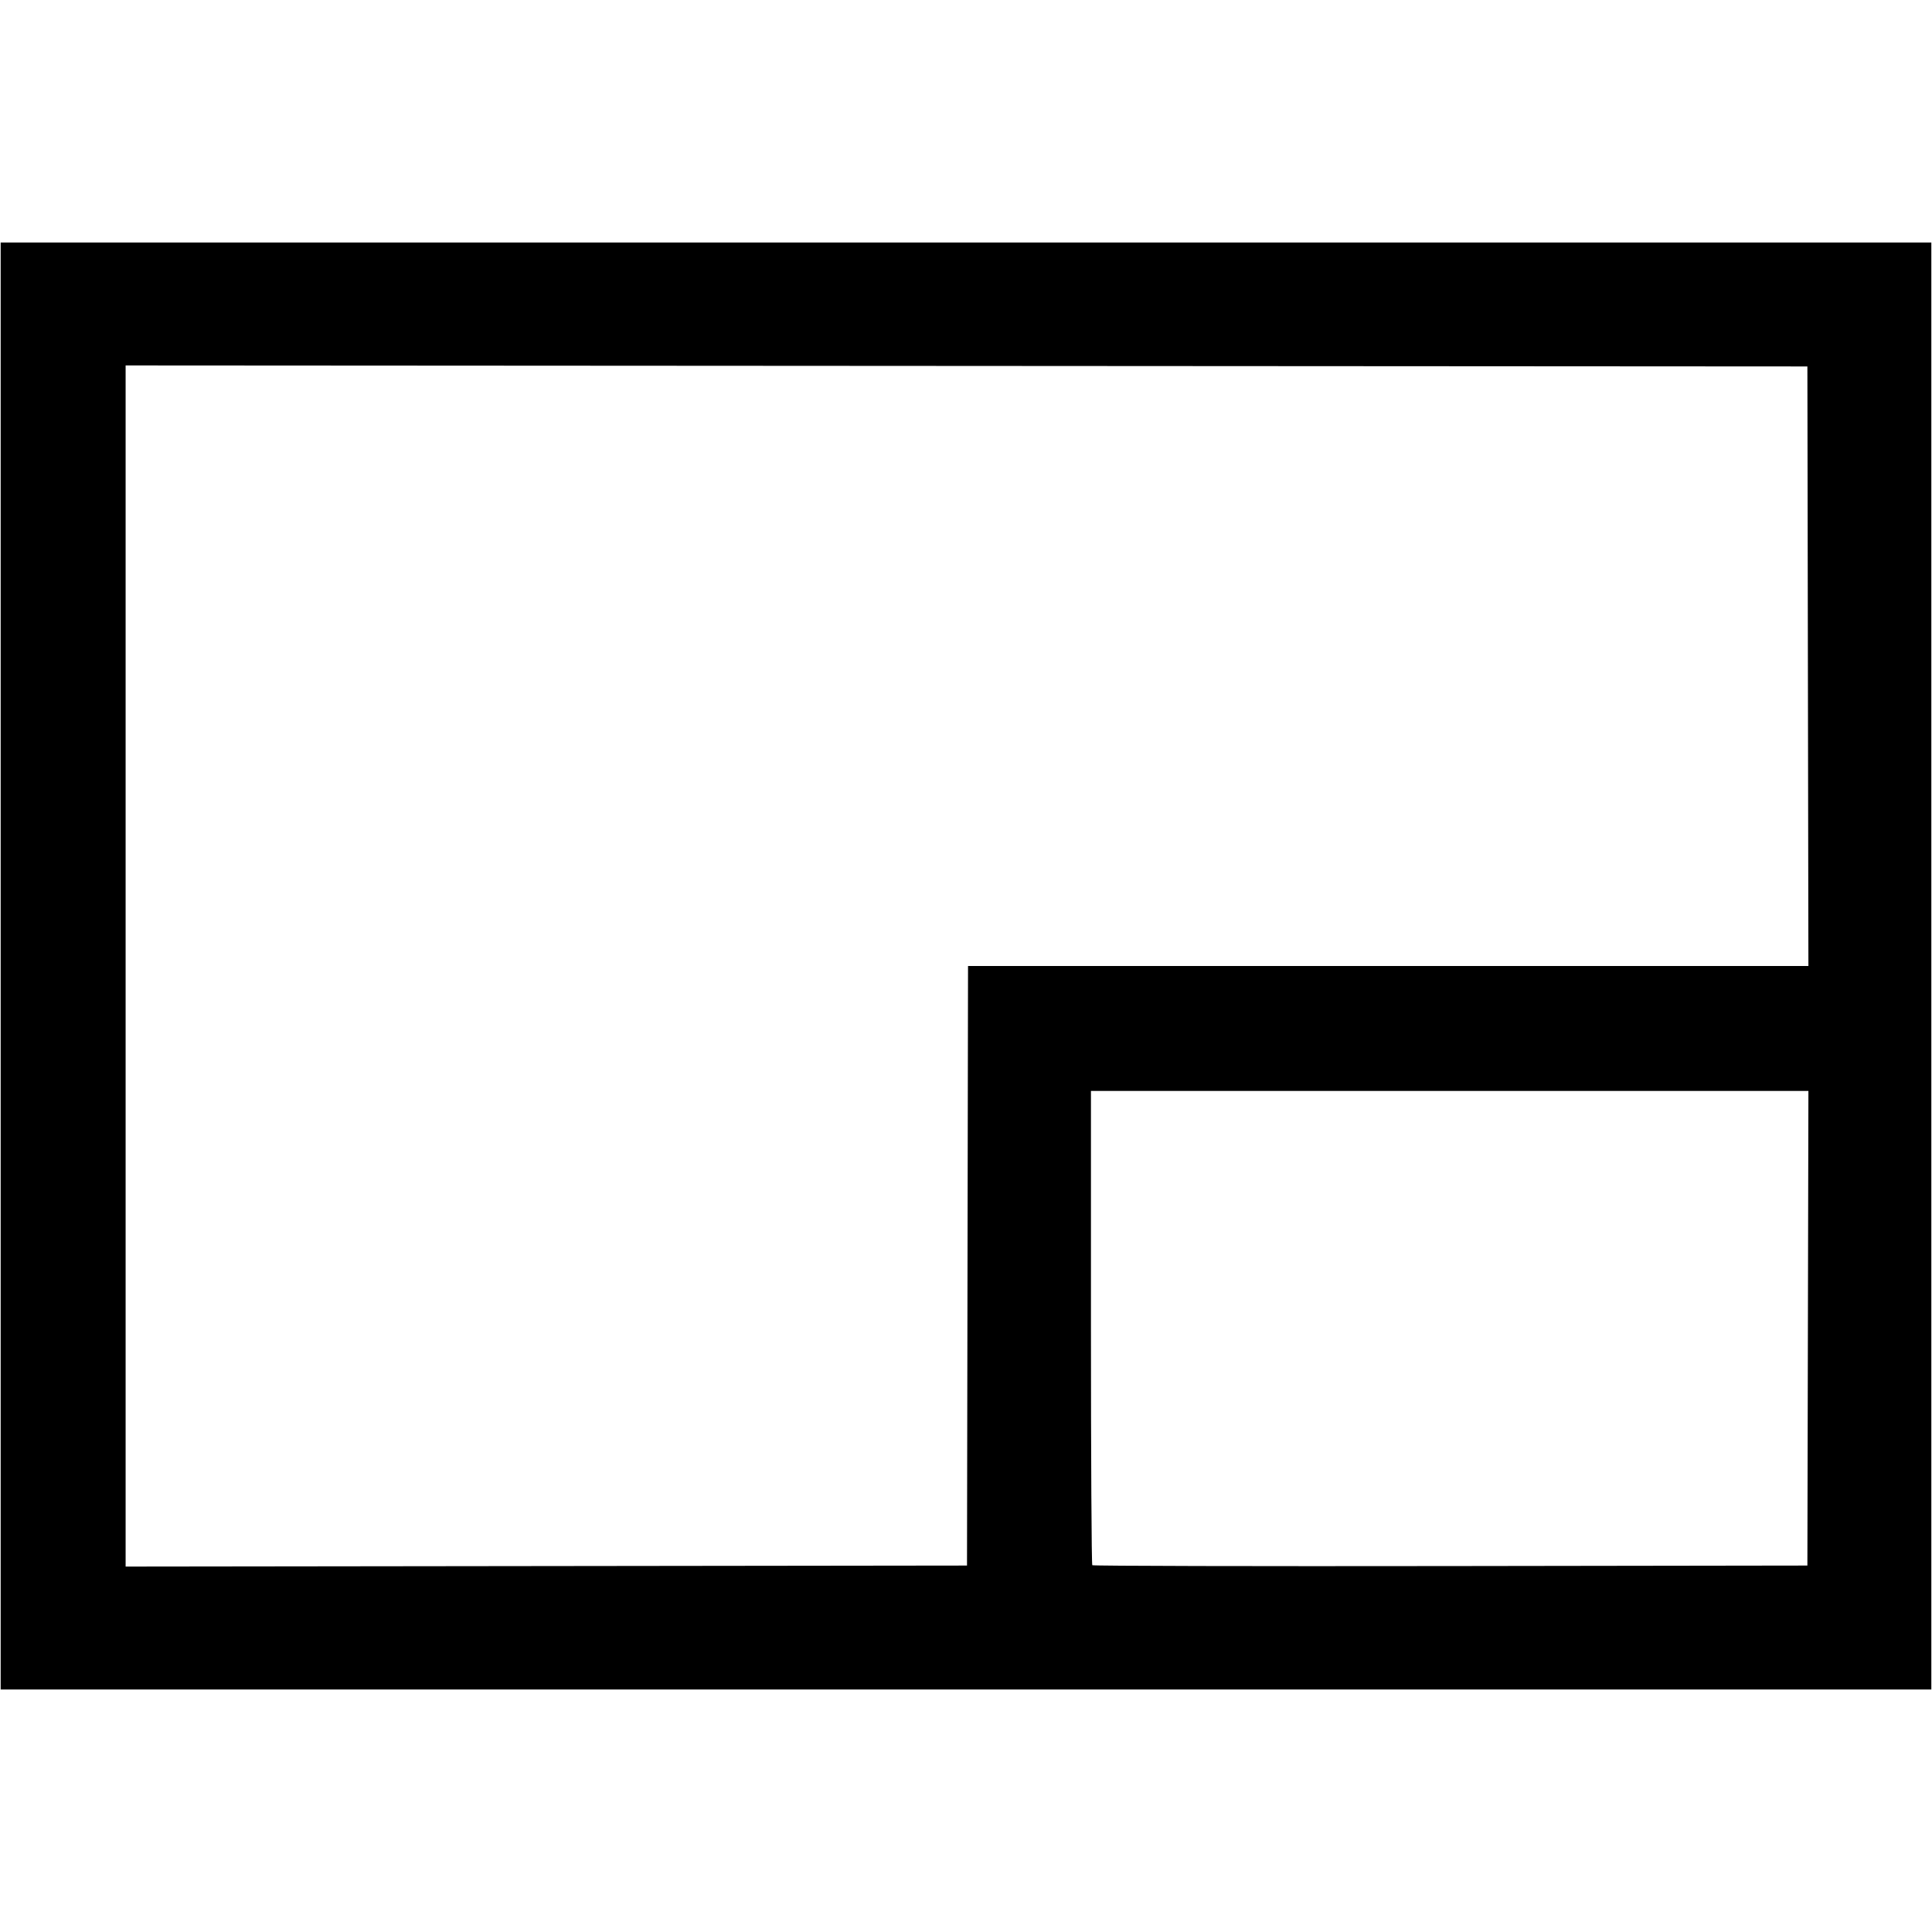 <?xml version="1.0" encoding="UTF-8" standalone="no"?>
<svg
   width="400"
   height="400"
   viewBox="0 0 400 400"
   fill="none"
   version="1.1"
   id="svg942"
   sodipodi:docname="pip-notext.svg"
   inkscape:version="1.1.1 (3bf5ae0d25, 2021-09-20)"
   xmlns:inkscape="http://www.inkscape.org/namespaces/inkscape"
   xmlns:sodipodi="http://sodipodi.sourceforge.net/DTD/sodipodi-0.dtd"
   xmlns="http://www.w3.org/2000/svg"
   xmlns:svg="http://www.w3.org/2000/svg">
  <defs
     id="defs946" />
  <sodipodi:namedview
     id="namedview944"
     pagecolor="#505050"
     bordercolor="#eeeeee"
     borderopacity="1"
     inkscape:pageshadow="0"
     inkscape:pageopacity="0"
     inkscape:pagecheckerboard="0"
     showgrid="false"
     inkscape:zoom="2.3966667"
     inkscape:cx="200.27816"
     inkscape:cy="150"
     inkscape:window-width="1920"
     inkscape:window-height="1017"
     inkscape:window-x="1072"
     inkscape:window-y="979"
     inkscape:window-maximized="1"
     inkscape:current-layer="svg942" />
  <path
     style="fill:#000000;stroke-width:0.417"
     d="M 0.139,200 V 50.209 H 200 399.861 V 200 349.791 H 200 0.139 Z M 200.314,262.065 200.42,200 h 86.996 86.996 L 374.306,137.935 374.2,75.869 200.104,75.764 26.008,75.66 V 200 324.341 l 87.1,-0.105 87.1,-0.105 z M 374.306,275 l 0.106,-49.131 h -74.272 -74.272 v 48.957 c 0,26.926 0.126,49.083 0.279,49.236 0.154,0.154 33.528,0.232 74.166,0.174 l 73.886,-0.105 z"
     id="path1023" />
</svg>
